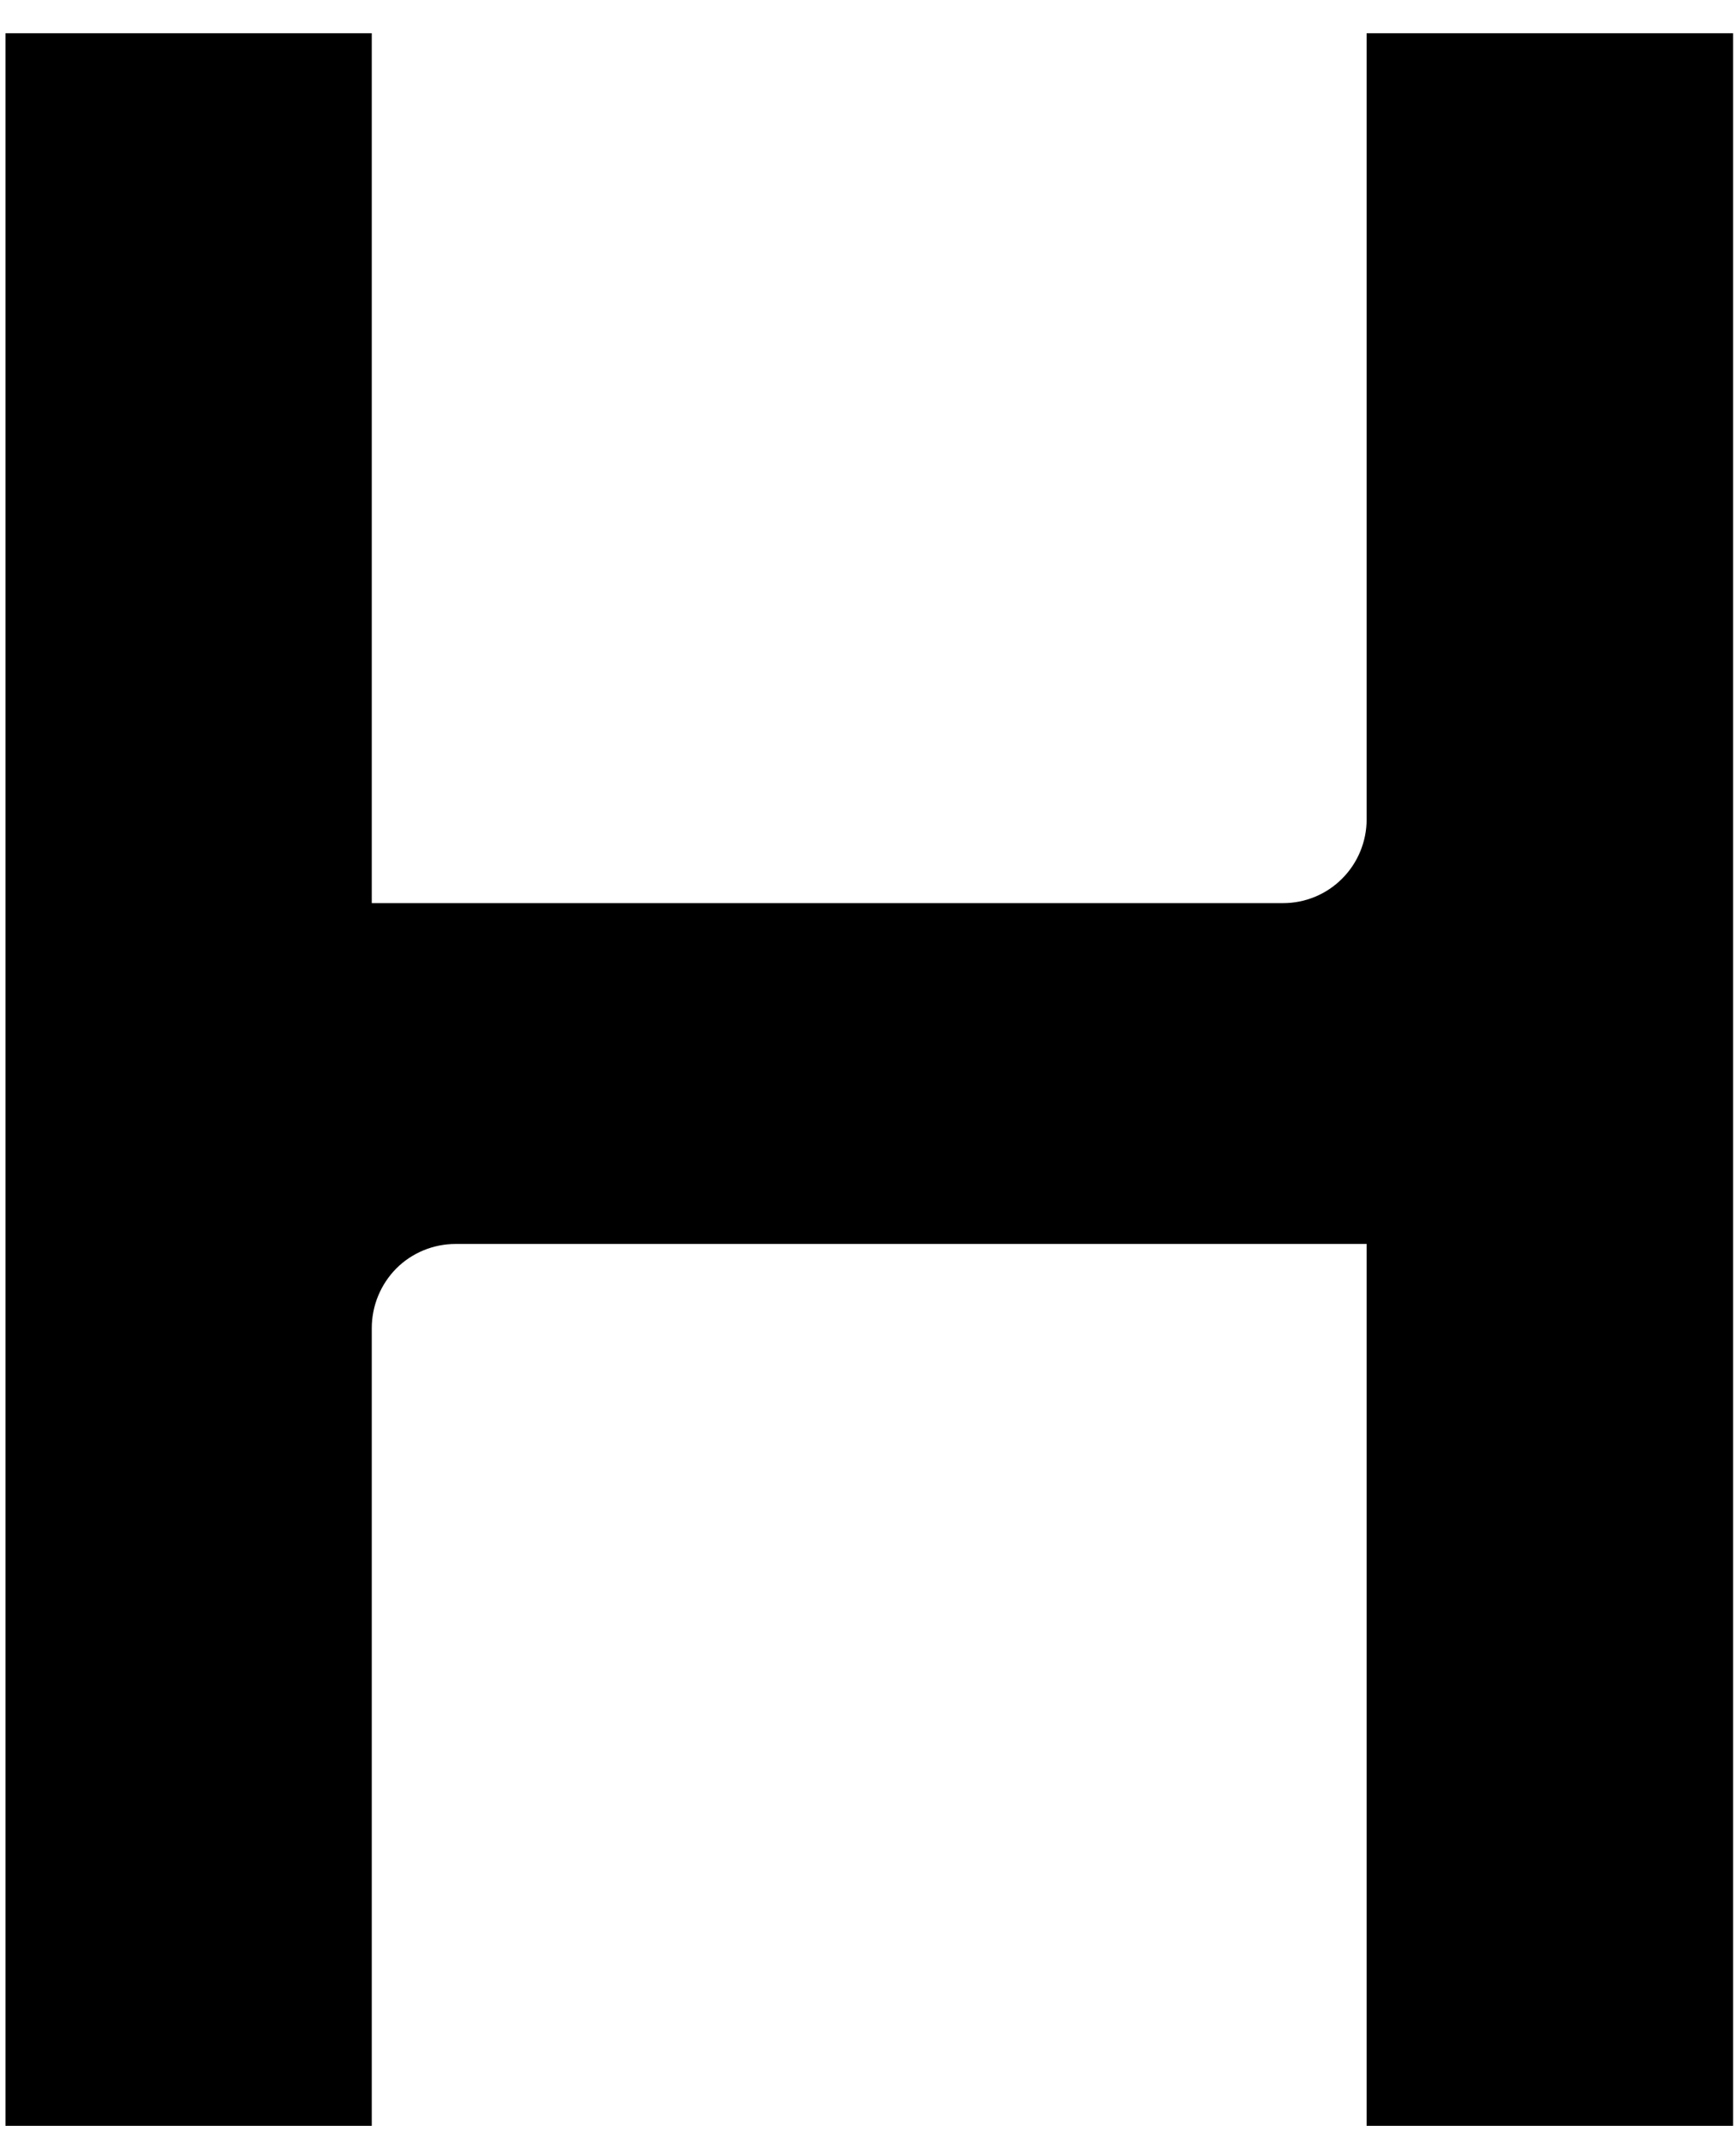 <svg width="13" height="16" viewBox="0 0 13 16" fill="none" xmlns="http://www.w3.org/2000/svg">
<path d="M0.041 0.249H2.784V6.762H9.609C9.775 6.762 9.934 6.696 10.051 6.578C10.168 6.461 10.234 6.301 10.234 6.135V0.249H12.978V15.917H10.234V9.314H3.411C3.245 9.314 3.085 9.38 2.967 9.498C2.85 9.617 2.784 9.777 2.784 9.944V15.917H0.041V0.249Z" fill="black"/>
</svg>

